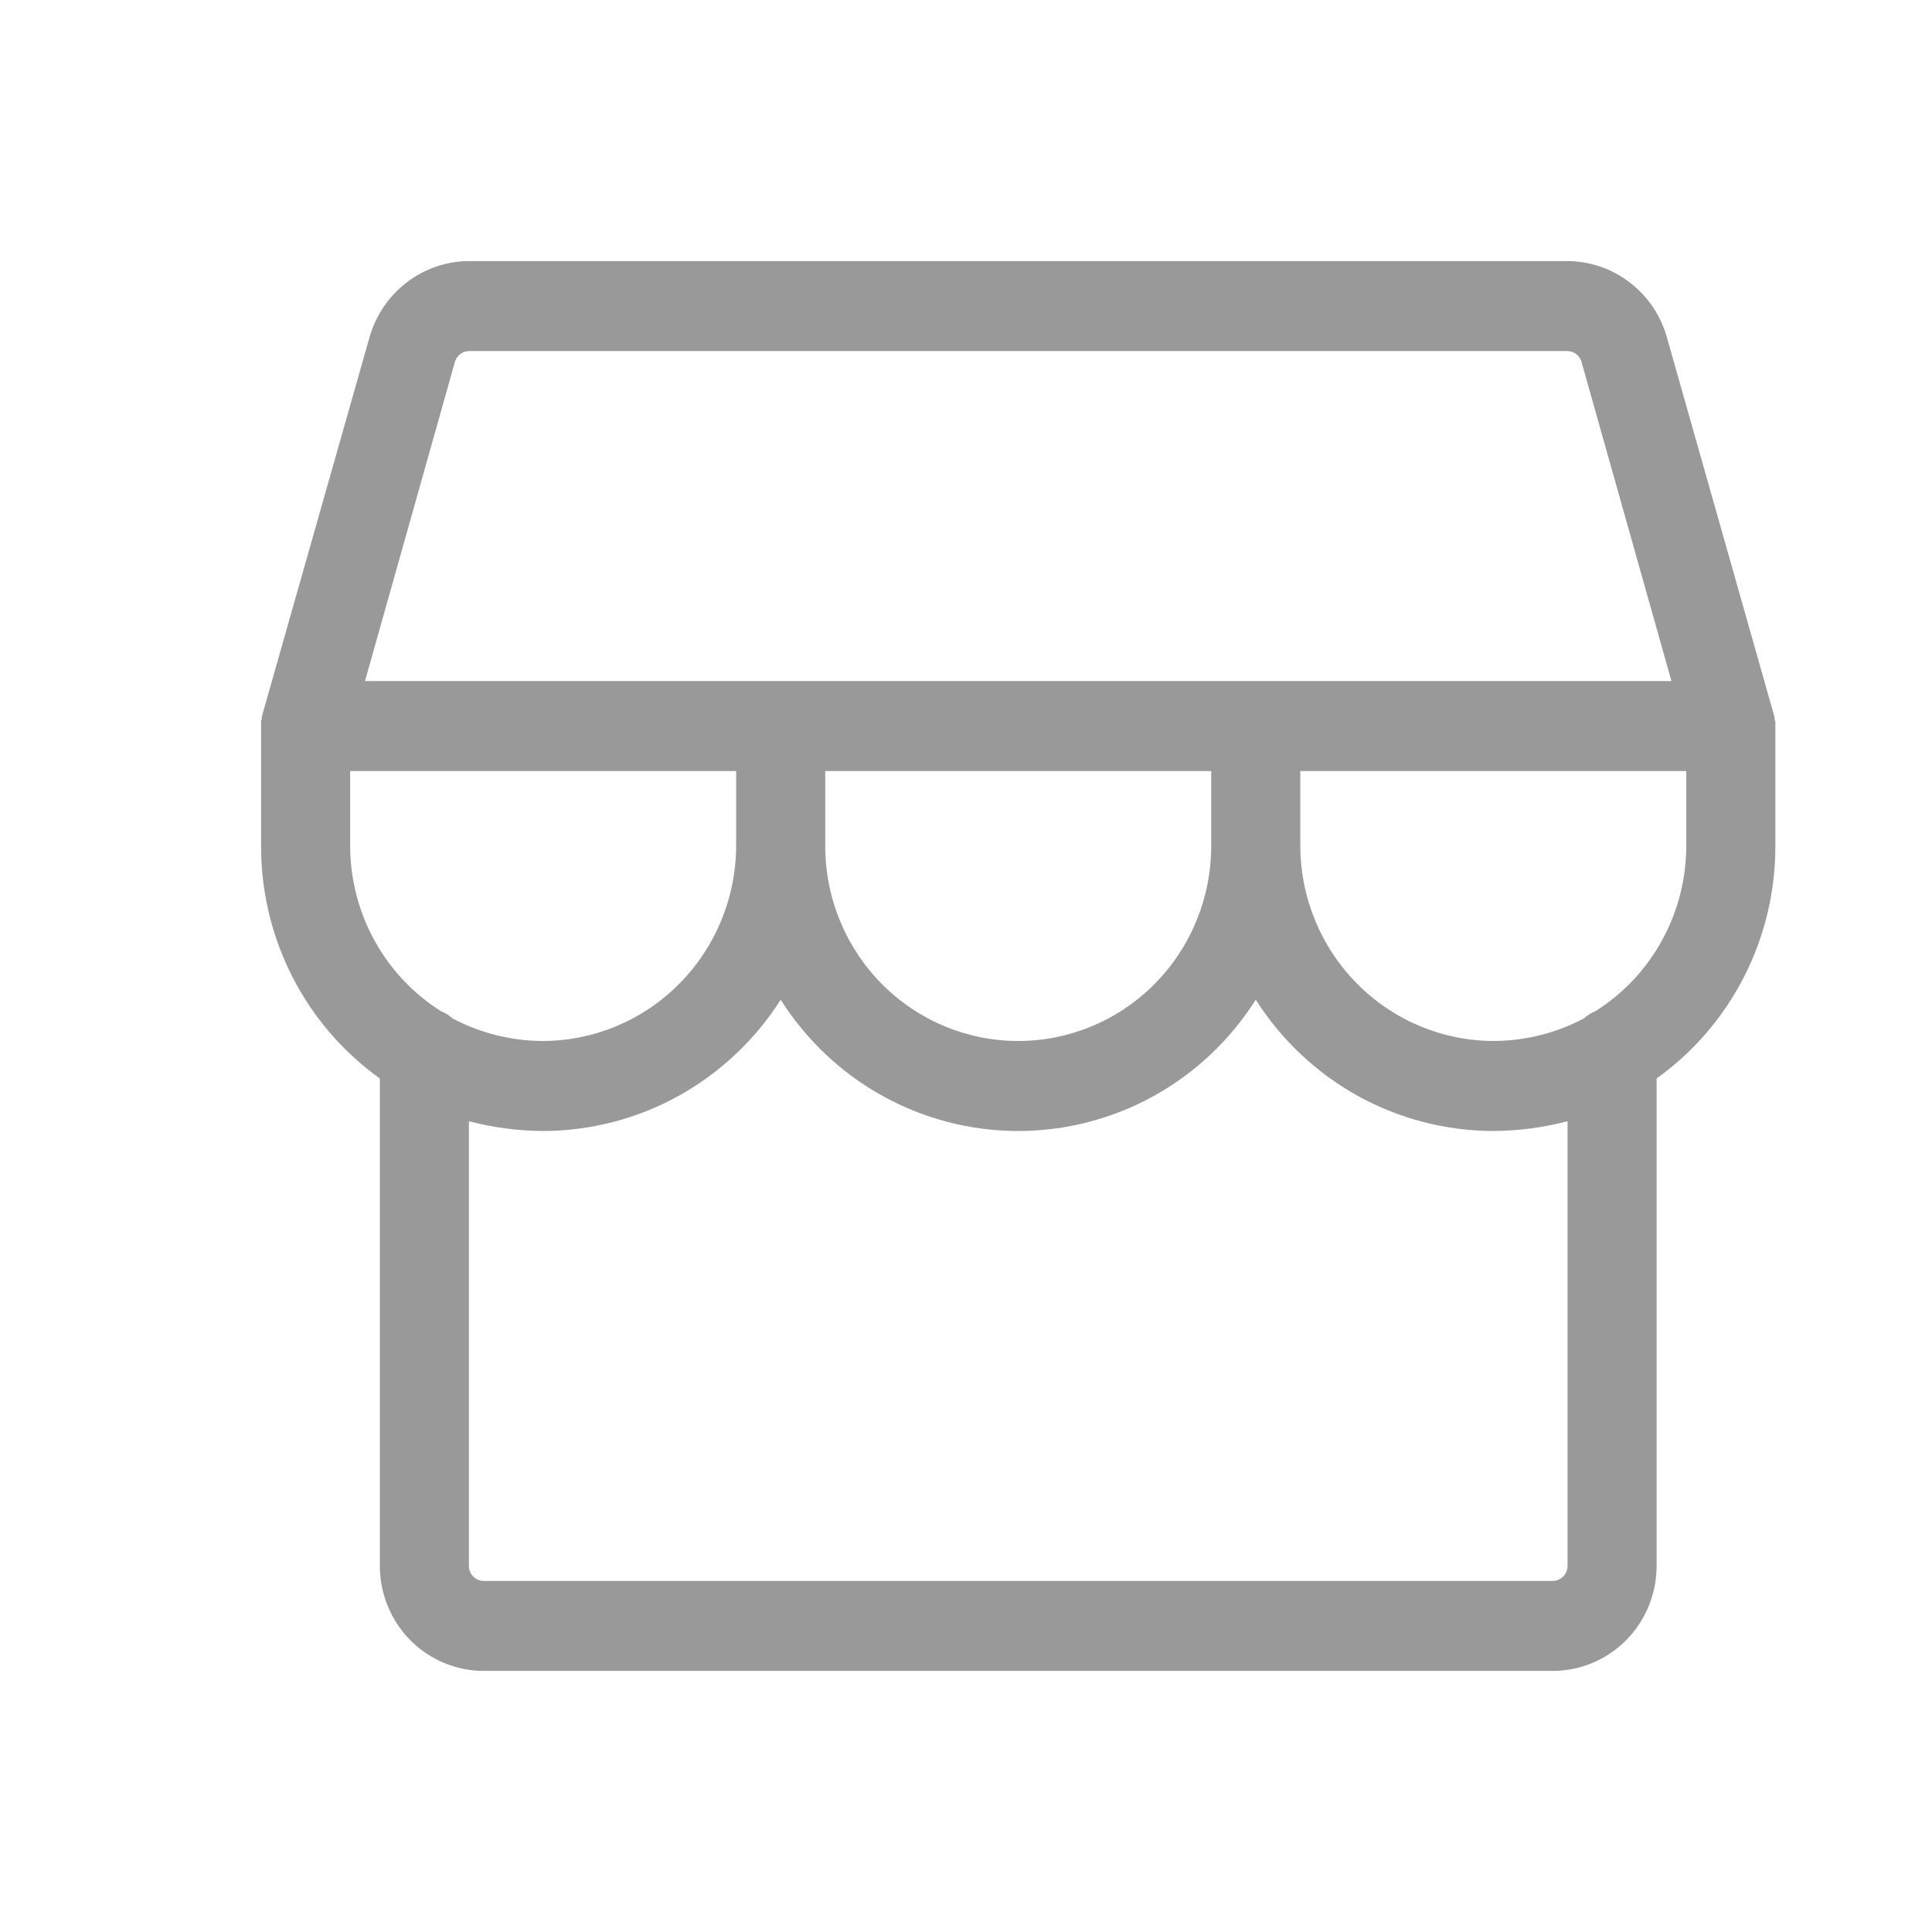 <svg width="37" height="37" viewBox="0 0 37 37" fill="none" xmlns="http://www.w3.org/2000/svg">
<path d="M34 13.876V13.847C34 13.818 34 13.804 33.986 13.789V13.746C33.986 13.732 33.972 13.703 33.972 13.689L31.924 6.465C31.807 6.045 31.558 5.675 31.214 5.411C30.871 5.146 30.451 5.002 30.02 5H8.98C8.549 5.002 8.129 5.146 7.786 5.411C7.442 5.675 7.193 6.045 7.075 6.465L5.028 13.675C5.028 13.689 5.014 13.718 5.014 13.732V13.775C5 13.789 5 13.804 5 13.832V16.202C4.998 17.074 5.204 17.933 5.6 18.708C5.996 19.483 6.57 20.15 7.275 20.654V29.989C7.275 30.523 7.484 31.034 7.857 31.411C8.231 31.788 8.737 32 9.265 32H29.735C30.263 32 30.769 31.788 31.143 31.411C31.516 31.034 31.726 30.523 31.726 29.989V20.654C32.43 20.15 33.004 19.483 33.4 18.708C33.796 17.933 34.002 17.074 34 16.202V13.876ZM8.71 6.939C8.726 6.878 8.761 6.824 8.809 6.785C8.858 6.746 8.918 6.725 8.98 6.723H30.02C30.082 6.725 30.142 6.746 30.191 6.785C30.239 6.824 30.274 6.878 30.29 6.939L32.01 13.043H6.99L8.71 6.939ZM15.804 14.766H23.196V16.202C23.196 17.192 22.807 18.142 22.113 18.843C21.42 19.543 20.48 19.936 19.5 19.936C18.52 19.936 17.58 19.543 16.887 18.843C16.193 18.142 15.804 17.192 15.804 16.202V14.766ZM6.706 14.766H14.098V16.202C14.094 17.191 13.704 18.139 13.011 18.838C12.319 19.538 11.381 19.932 10.402 19.936C9.798 19.935 9.203 19.787 8.668 19.505C8.601 19.444 8.524 19.396 8.44 19.362C7.91 19.026 7.473 18.561 7.17 18.008C6.866 17.455 6.707 16.834 6.706 16.202V14.766ZM30.02 29.989C30.02 30.066 29.99 30.139 29.936 30.192C29.883 30.246 29.811 30.277 29.735 30.277H9.265C9.189 30.277 9.117 30.246 9.064 30.192C9.01 30.139 8.98 30.066 8.98 29.989V21.473C9.445 21.594 9.922 21.657 10.402 21.66C11.308 21.658 12.199 21.428 12.993 20.989C13.788 20.549 14.461 19.916 14.951 19.146C15.44 19.917 16.112 20.552 16.907 20.991C17.702 21.43 18.594 21.66 19.5 21.66C20.406 21.66 21.298 21.43 22.093 20.991C22.888 20.552 23.56 19.917 24.049 19.146C24.539 19.916 25.212 20.549 26.006 20.989C26.801 21.428 27.692 21.658 28.598 21.66C29.078 21.657 29.555 21.594 30.02 21.473V29.989ZM30.56 19.362C30.476 19.396 30.399 19.444 30.332 19.505C29.797 19.787 29.202 19.935 28.598 19.936C27.619 19.932 26.681 19.538 25.989 18.838C25.296 18.139 24.906 17.191 24.902 16.202V14.766H32.294V16.202C32.293 16.834 32.134 17.455 31.83 18.008C31.527 18.561 31.09 19.026 30.56 19.362Z" fill="#999999"/>
</svg>
